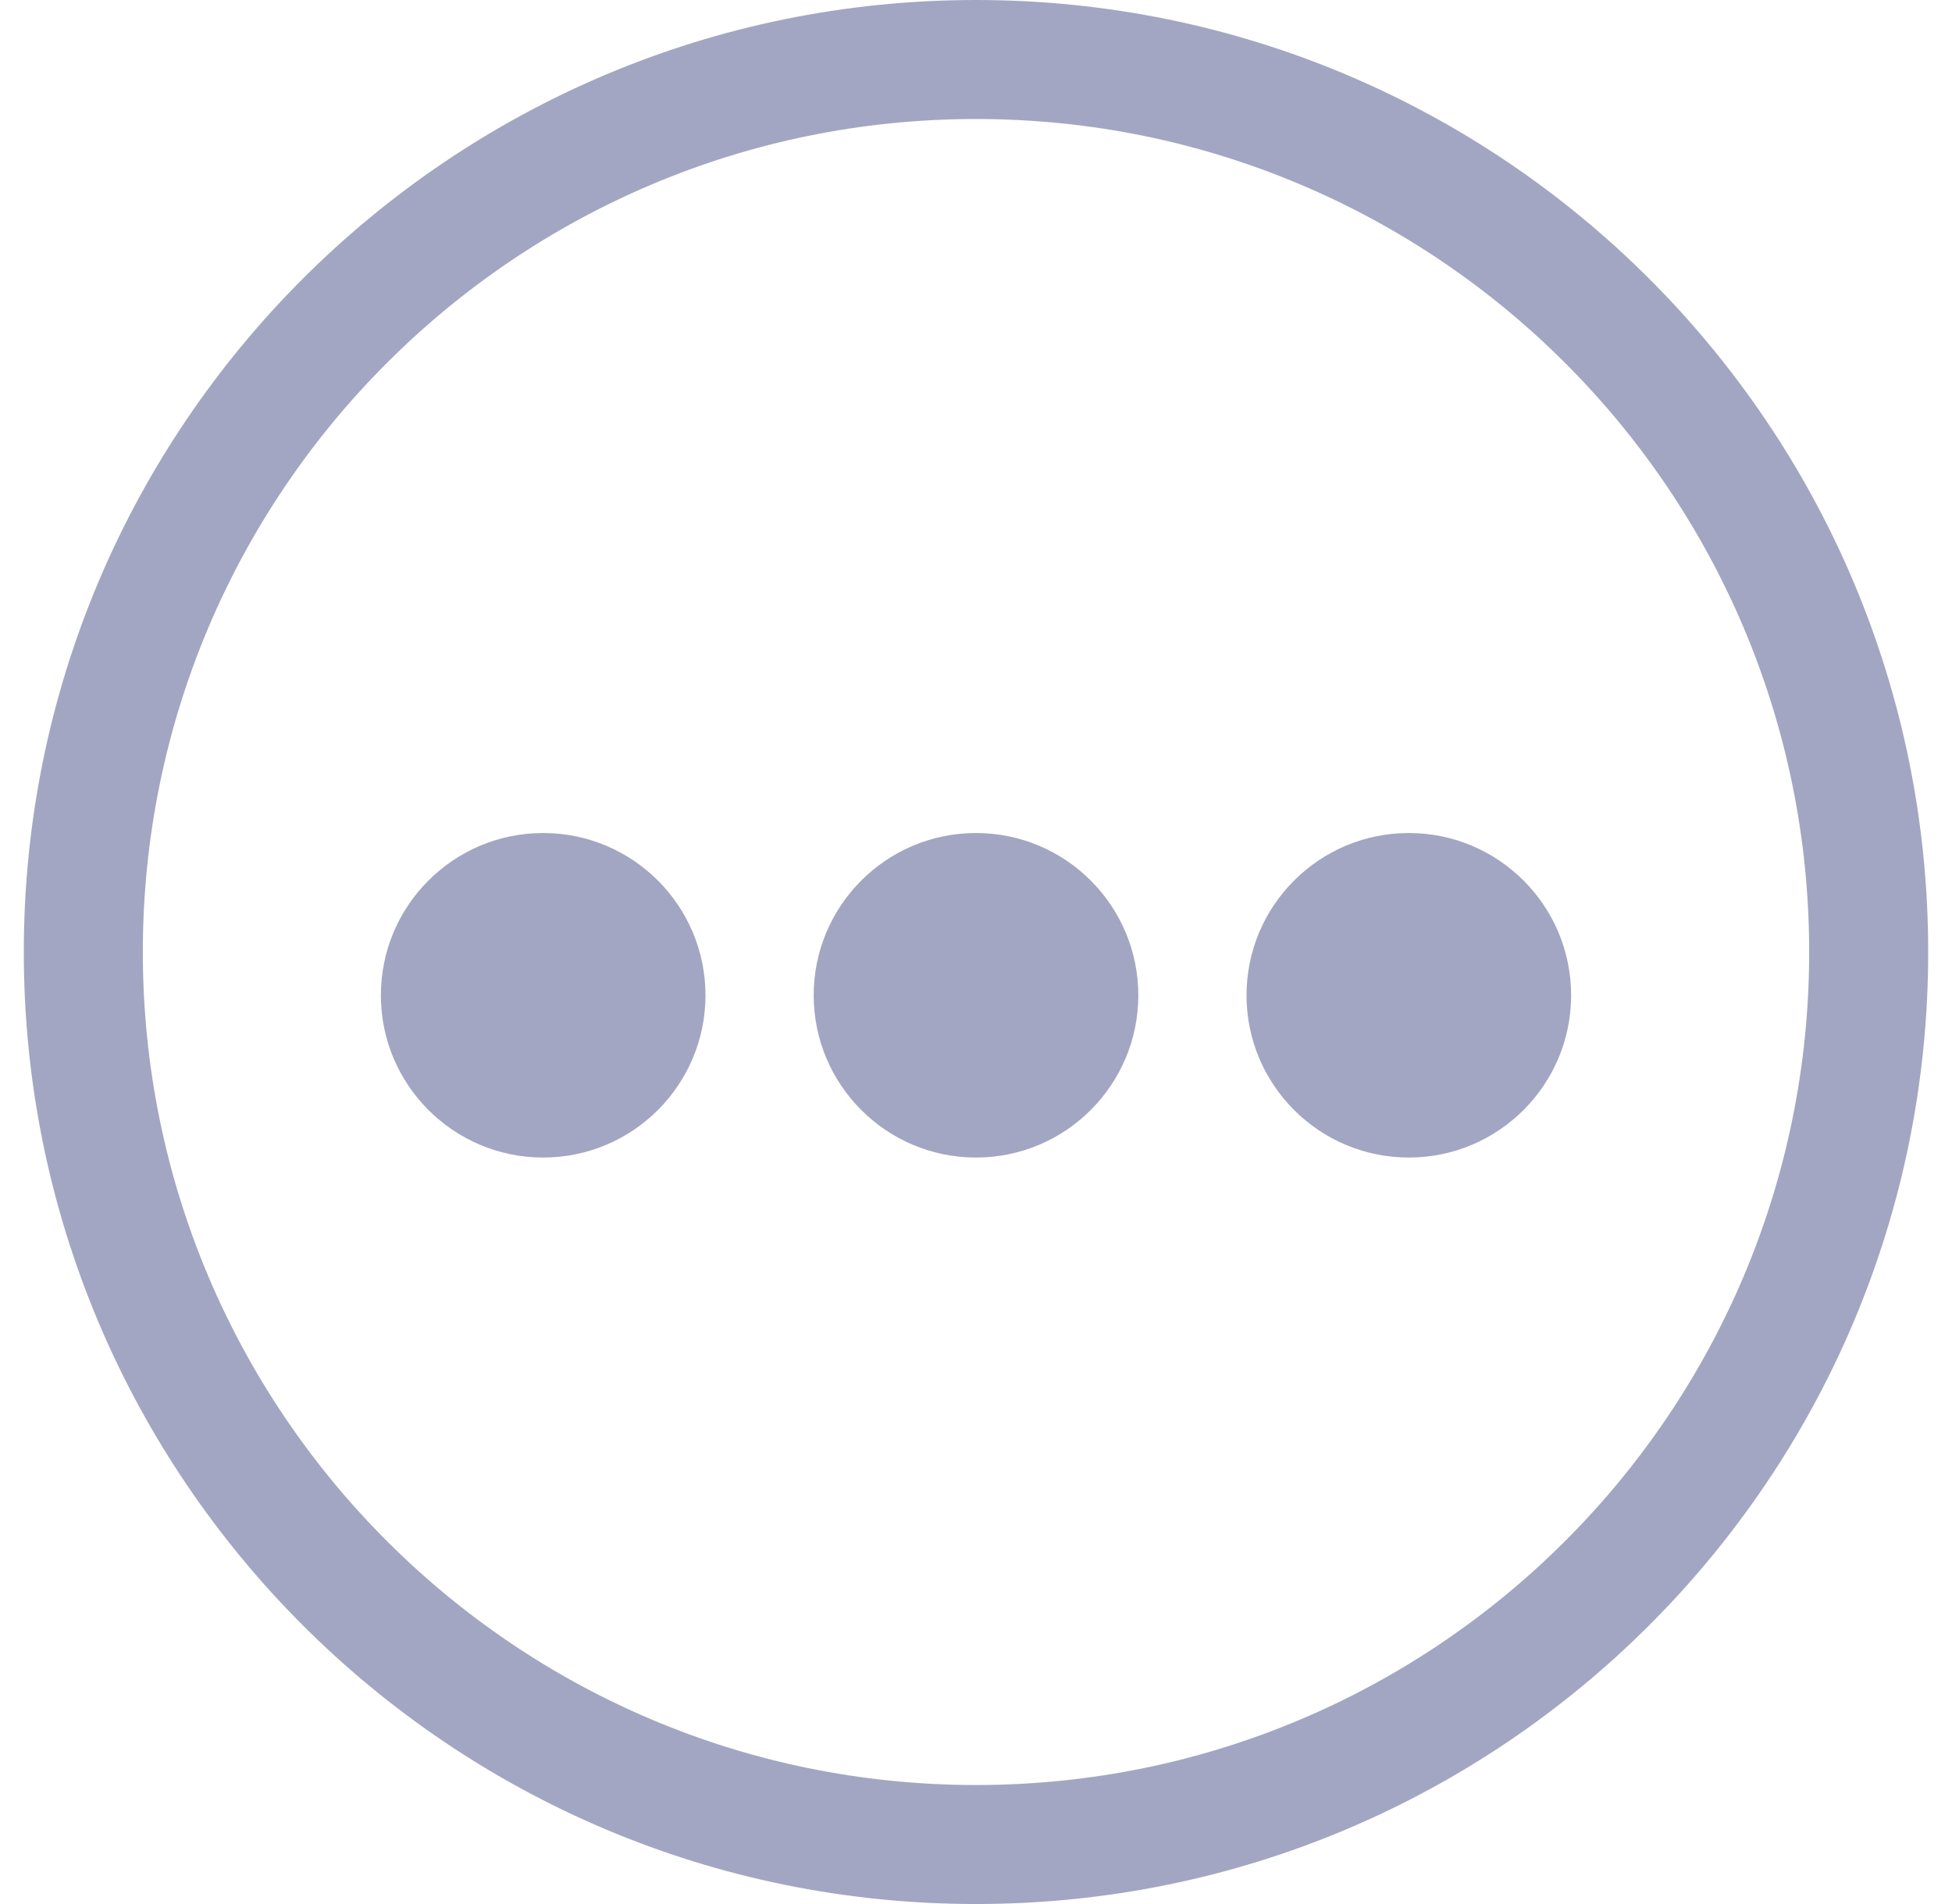 <?xml version="1.0" encoding="UTF-8"?>
<svg width="41px" height="40px" viewBox="0 0 41 40" version="1.1" xmlns="http://www.w3.org/2000/svg" xmlns:xlink="http://www.w3.org/1999/xlink">
    <!-- Generator: sketchtool 63.1 (101010) - https://sketch.com -->
    <title>6DEB5E8C-B682-4B65-9C0B-0BF61132F15B</title>
    <desc>Created with sketchtool.</desc>
    <g id="PI-DETAILS-PAGE" stroke="none" stroke-width="1" fill="none" fill-rule="evenodd">
        <g id="TV-Show-–-No-Trailer-–-Not-Subscribed-–-Default" transform="translate(-700, -2222)" fill="#A3A6C2">
            <g id="Group-2" transform="translate(673, 2222)">
                <g id="1-atoms/icons/load_more" transform="translate(27.5, 0)">
                    <path d="M20,0 C31.046,0 40,8.954 40,20 C40,31.046 31.046,40 20,40 C8.954,40 0,31.046 0,20 C0,8.954 8.954,0 20,0 Z M20,2.5 C10.335,2.5 2.5,10.335 2.5,20 C2.5,29.665 10.335,37.5 20,37.5 C29.665,37.5 37.5,29.665 37.5,20 C37.5,10.335 29.665,2.5 20,2.5 Z" id="Combined-Shape"></path>
                    <path d="M32.5,20.909 C32.5,22.791 30.973,24.318 29.091,24.318 C27.209,24.318 25.682,22.791 25.682,20.909 C25.682,19.027 27.209,17.5 29.091,17.5 C30.973,17.5 32.5,19.027 32.5,20.909" id="Fill-1" transform="translate(29.091, 20.909) rotate(-540) translate(-29.091, -20.909) "></path>
                    <path d="M14.318,20.909 C14.318,22.791 12.791,24.318 10.909,24.318 C9.027,24.318 7.5,22.791 7.5,20.909 C7.5,19.027 9.027,17.5 10.909,17.5 C12.791,17.5 14.318,19.027 14.318,20.909" id="Fill-2" transform="translate(10.909, 20.909) rotate(-540) translate(-10.909, -20.909) "></path>
                    <path d="M23.409,20.909 C23.409,22.791 21.882,24.318 20,24.318 C18.118,24.318 16.591,22.791 16.591,20.909 C16.591,19.027 18.118,17.5 20,17.5 C21.882,17.5 23.409,19.027 23.409,20.909" id="Fill-3" transform="translate(20, 20.909) rotate(-540) translate(-20, -20.909) "></path>
                </g>
            </g>
        </g>
    </g>
</svg>